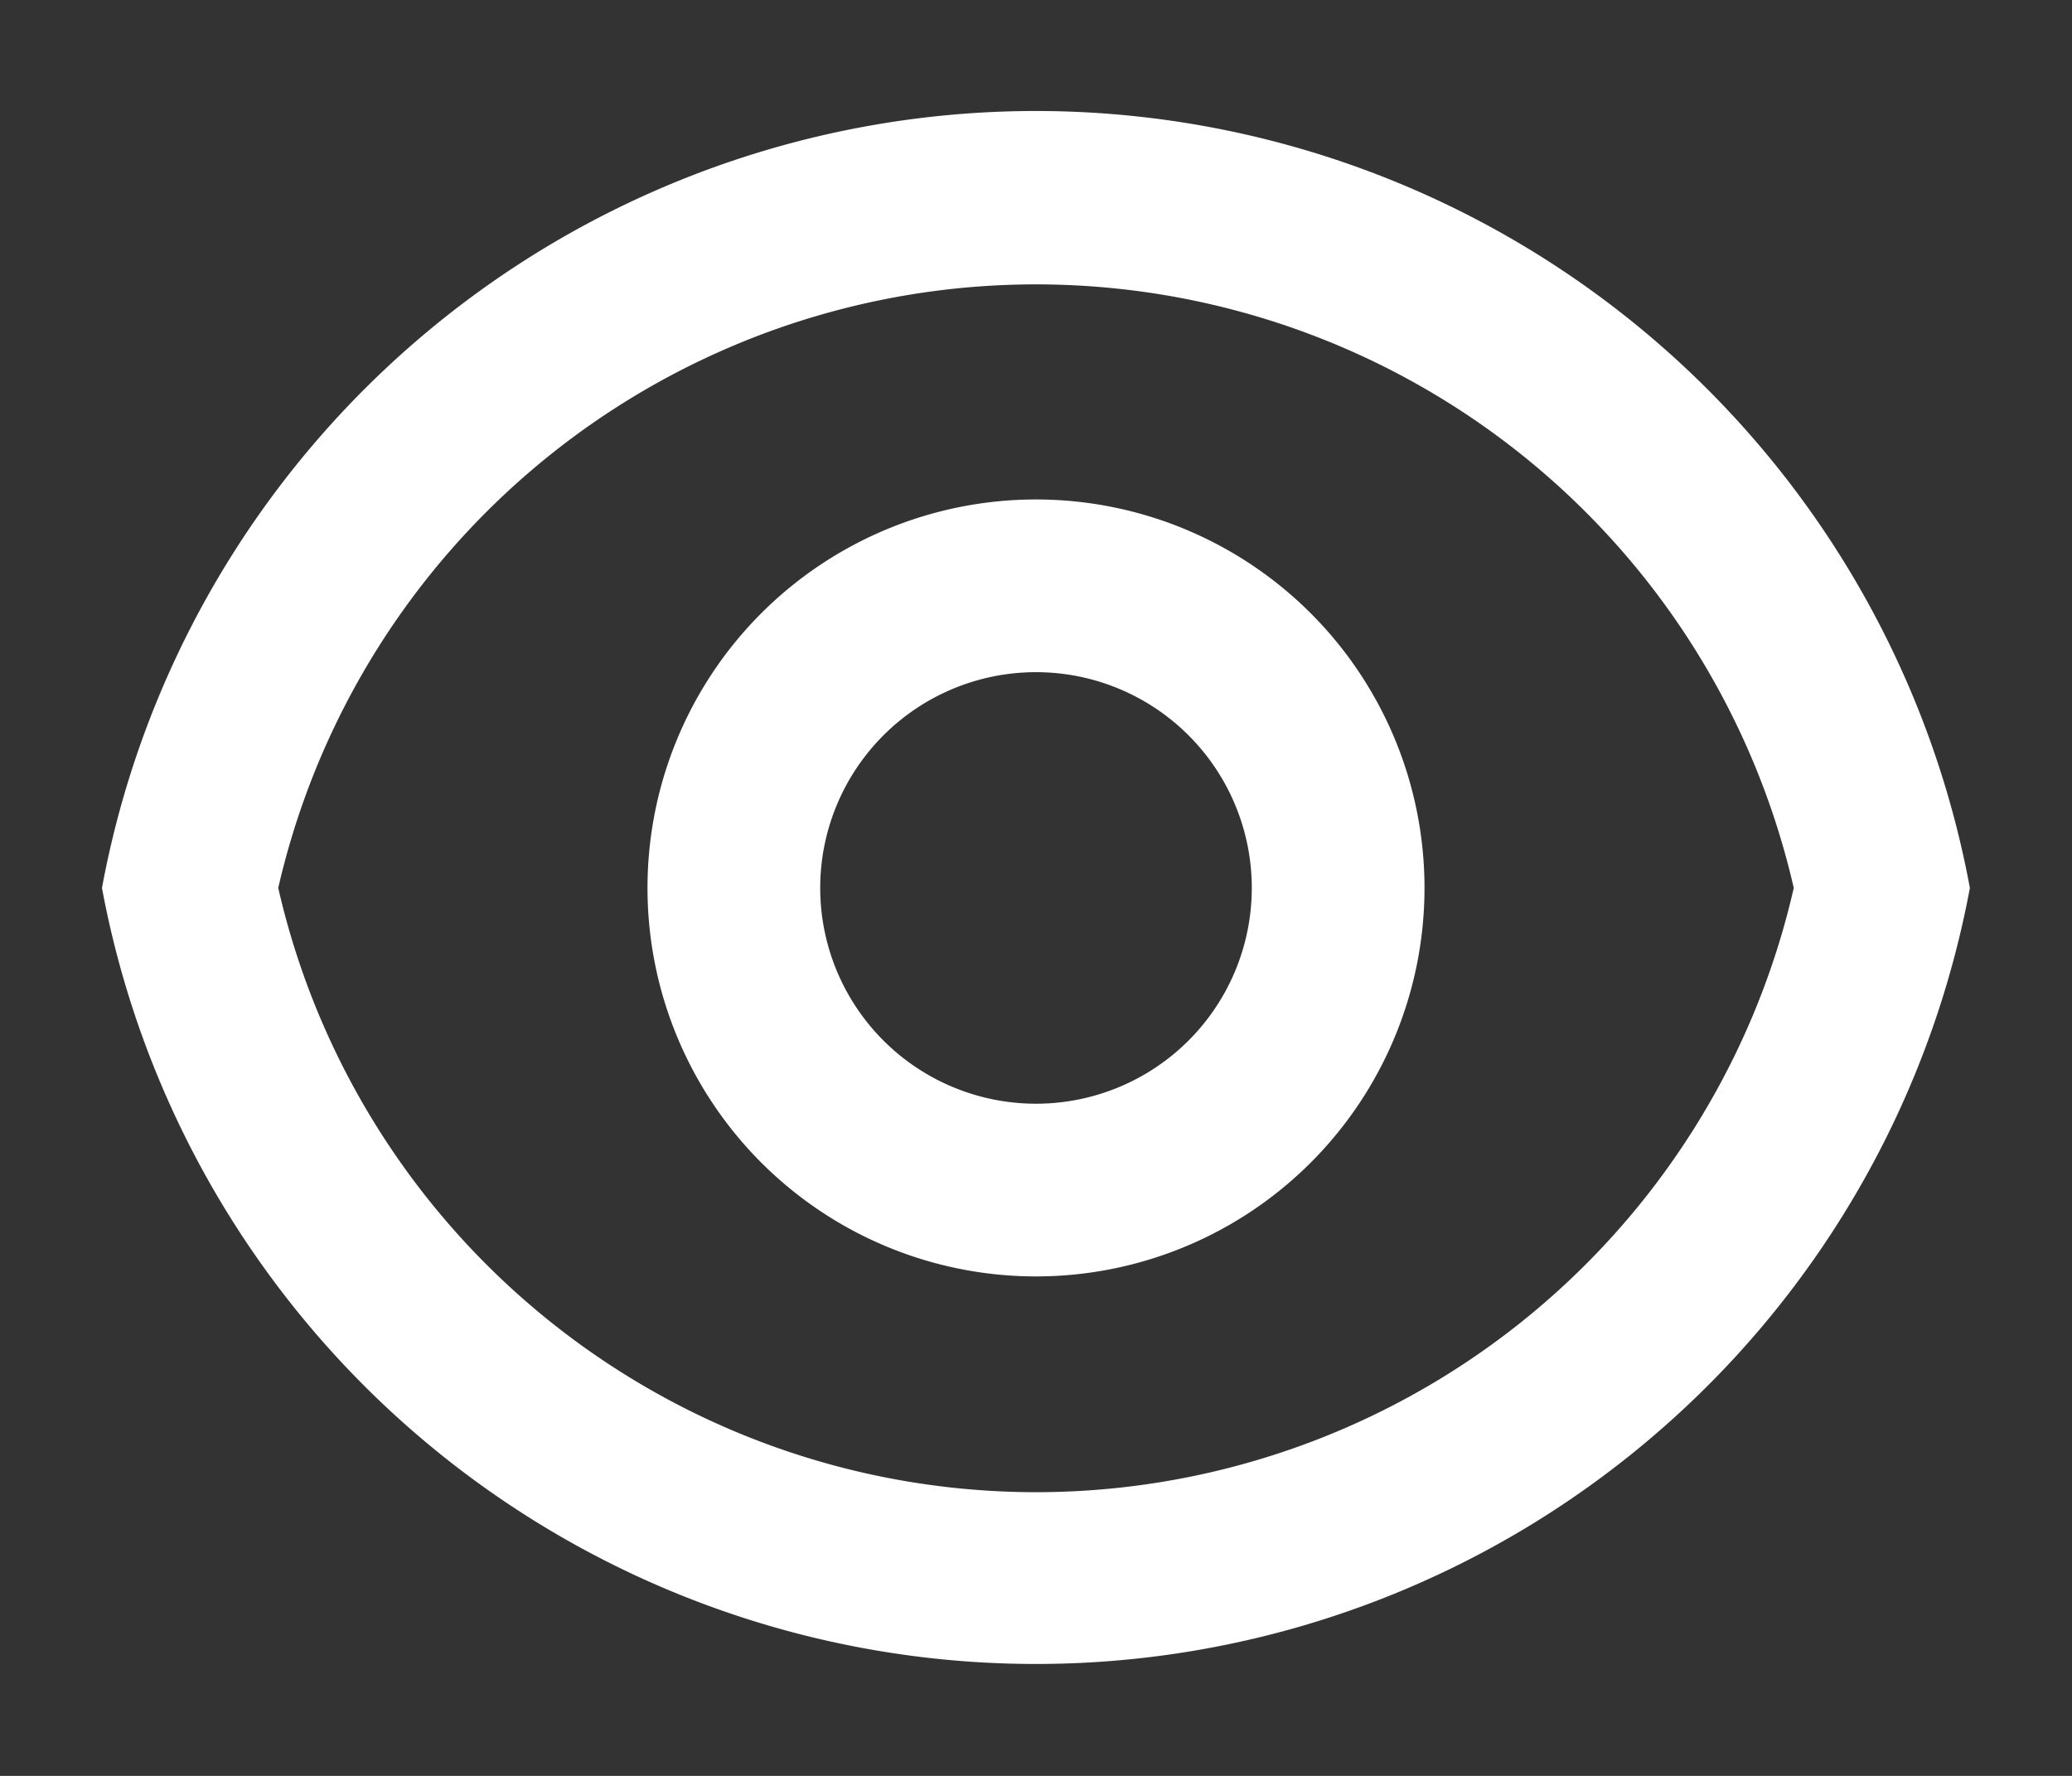 <svg width="14" height="12" fill="none" xmlns="http://www.w3.org/2000/svg"><rect width="100%" height="100%" fill="#333333" stroke="none"/><path d="M7 .75A6.42 6.42 0 0113.31 6 6.419 6.419 0 01.689 6 6.419 6.419 0 017 .75zm0 9.333A5.252 5.252 0 0012.12 6 5.253 5.253 0 001.88 6 5.253 5.253 0 007 10.083zm0-1.458a2.625 2.625 0 110-5.25 2.625 2.625 0 010 5.25zm0-1.167a1.458 1.458 0 100-2.916 1.458 1.458 0 000 2.916z" fill="#fff"/></svg>